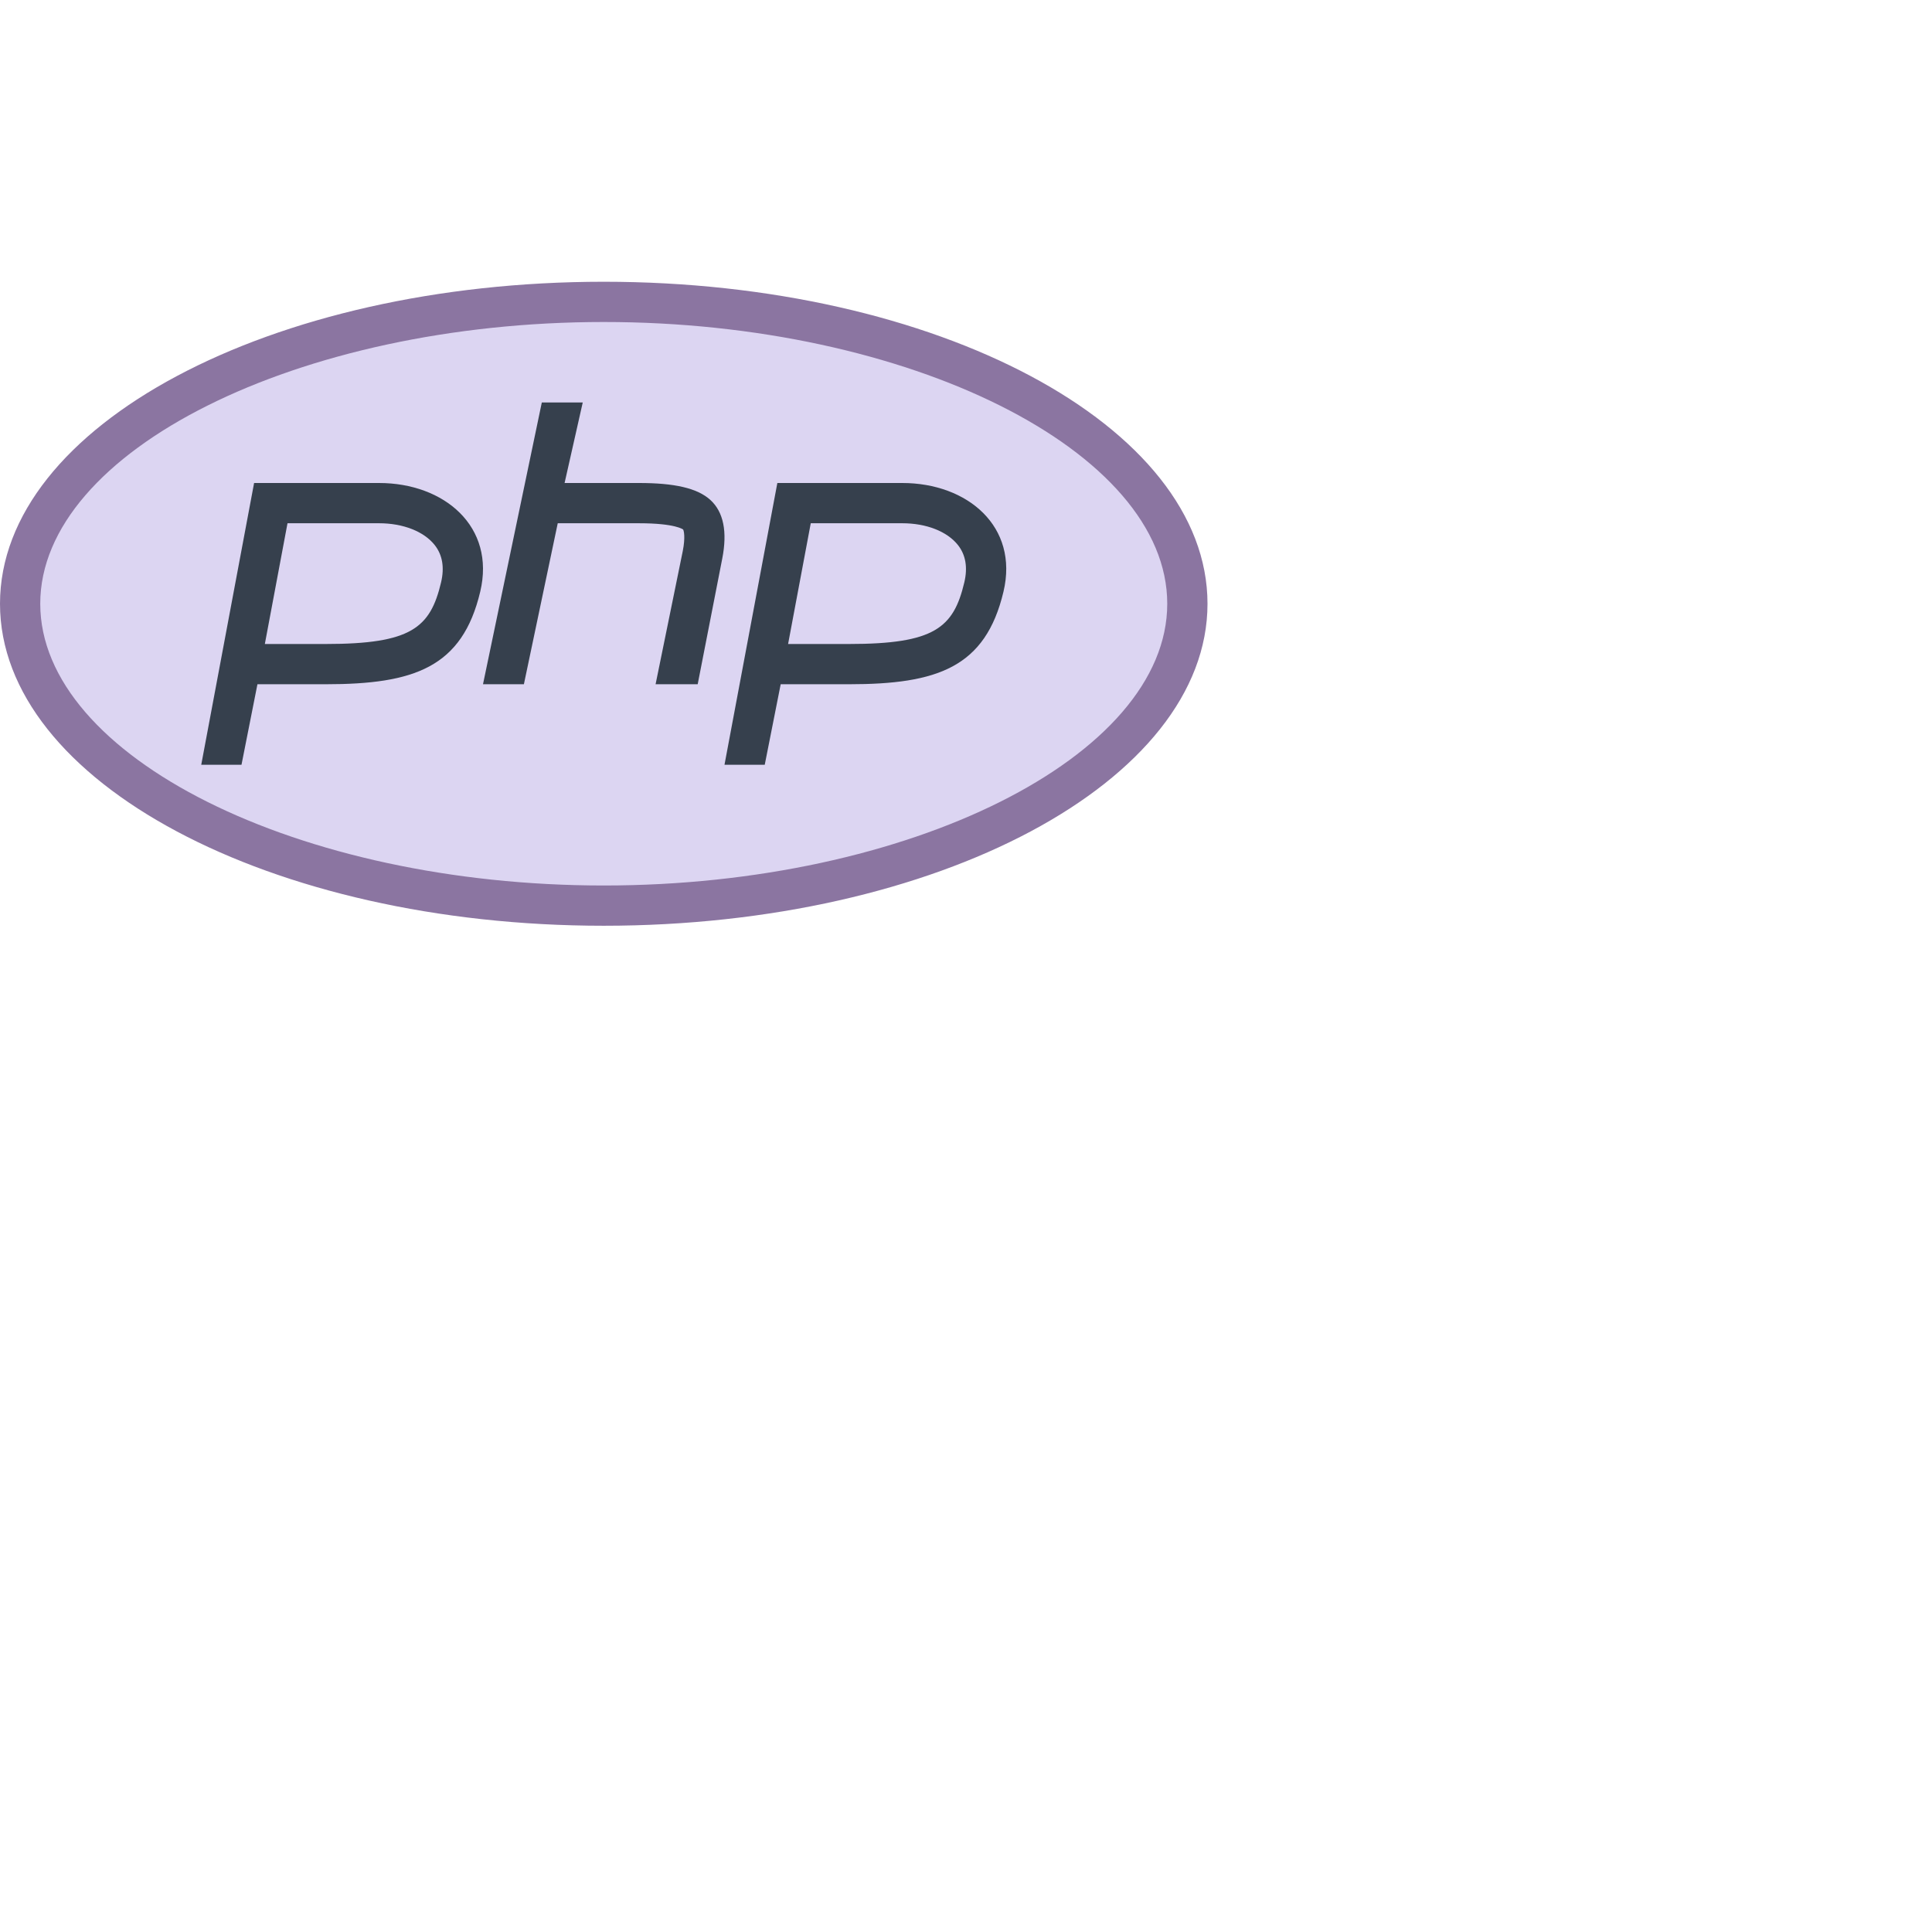 <svg xmlns="http://www.w3.org/2000/svg"  viewBox="0 0 48 48" width="64px" height="64px"><path fill="#dcd5f2" d="M15,22.5c-7.995,0-14.5-3.364-14.5-7.5S7.005,7.5,15,7.5s14.5,3.364,14.5,7.5S22.995,22.5,15,22.5z"/><path fill="#8b75a1" d="M15,8c7.589,0,14,3.206,14,7s-6.411,7-14,7S1,18.794,1,15S7.411,8,15,8 M15,7C6.716,7,0,10.582,0,15 s6.716,8,15,8s15-3.582,15-8S23.284,7,15,7L15,7z"/><path fill="#36404d" d="M9.417 13c.598 0 1.116.203 1.384.543.192.244.245.555.157.927C10.69 15.599 10.216 16 8.089 16H6.58l.563-3H9.417M9.417 12H6.313L5 19h1l.396-2h1.693c2.199 0 3.395-.417 3.842-2.299C12.316 13.084 11.039 12 9.417 12L9.417 12zM22.417 13c.598 0 1.116.203 1.384.543.192.244.245.555.157.927C23.69 15.599 23.216 16 21.089 16H19.58l.563-3H22.417M22.417 12h-3.104L18 19h1l.396-2h1.693c2.199 0 3.395-.417 3.842-2.299C25.316 13.084 24.039 12 22.417 12L22.417 12z"/><g><path fill="#36404d" d="M17.652,12.424C17.323,12.122,16.742,12,15.875,12h-1.848l0.451-2h-1.017L12,17h1.016l0.841-4h0.171 h1.848c0.91,0,1.094,0.155,1.096,0.155c0.019,0.03,0.058,0.194-0.008,0.532L16.288,17h1.046l0.61-3.121 C18.075,13.212,17.976,12.722,17.652,12.424z"/></g></svg>